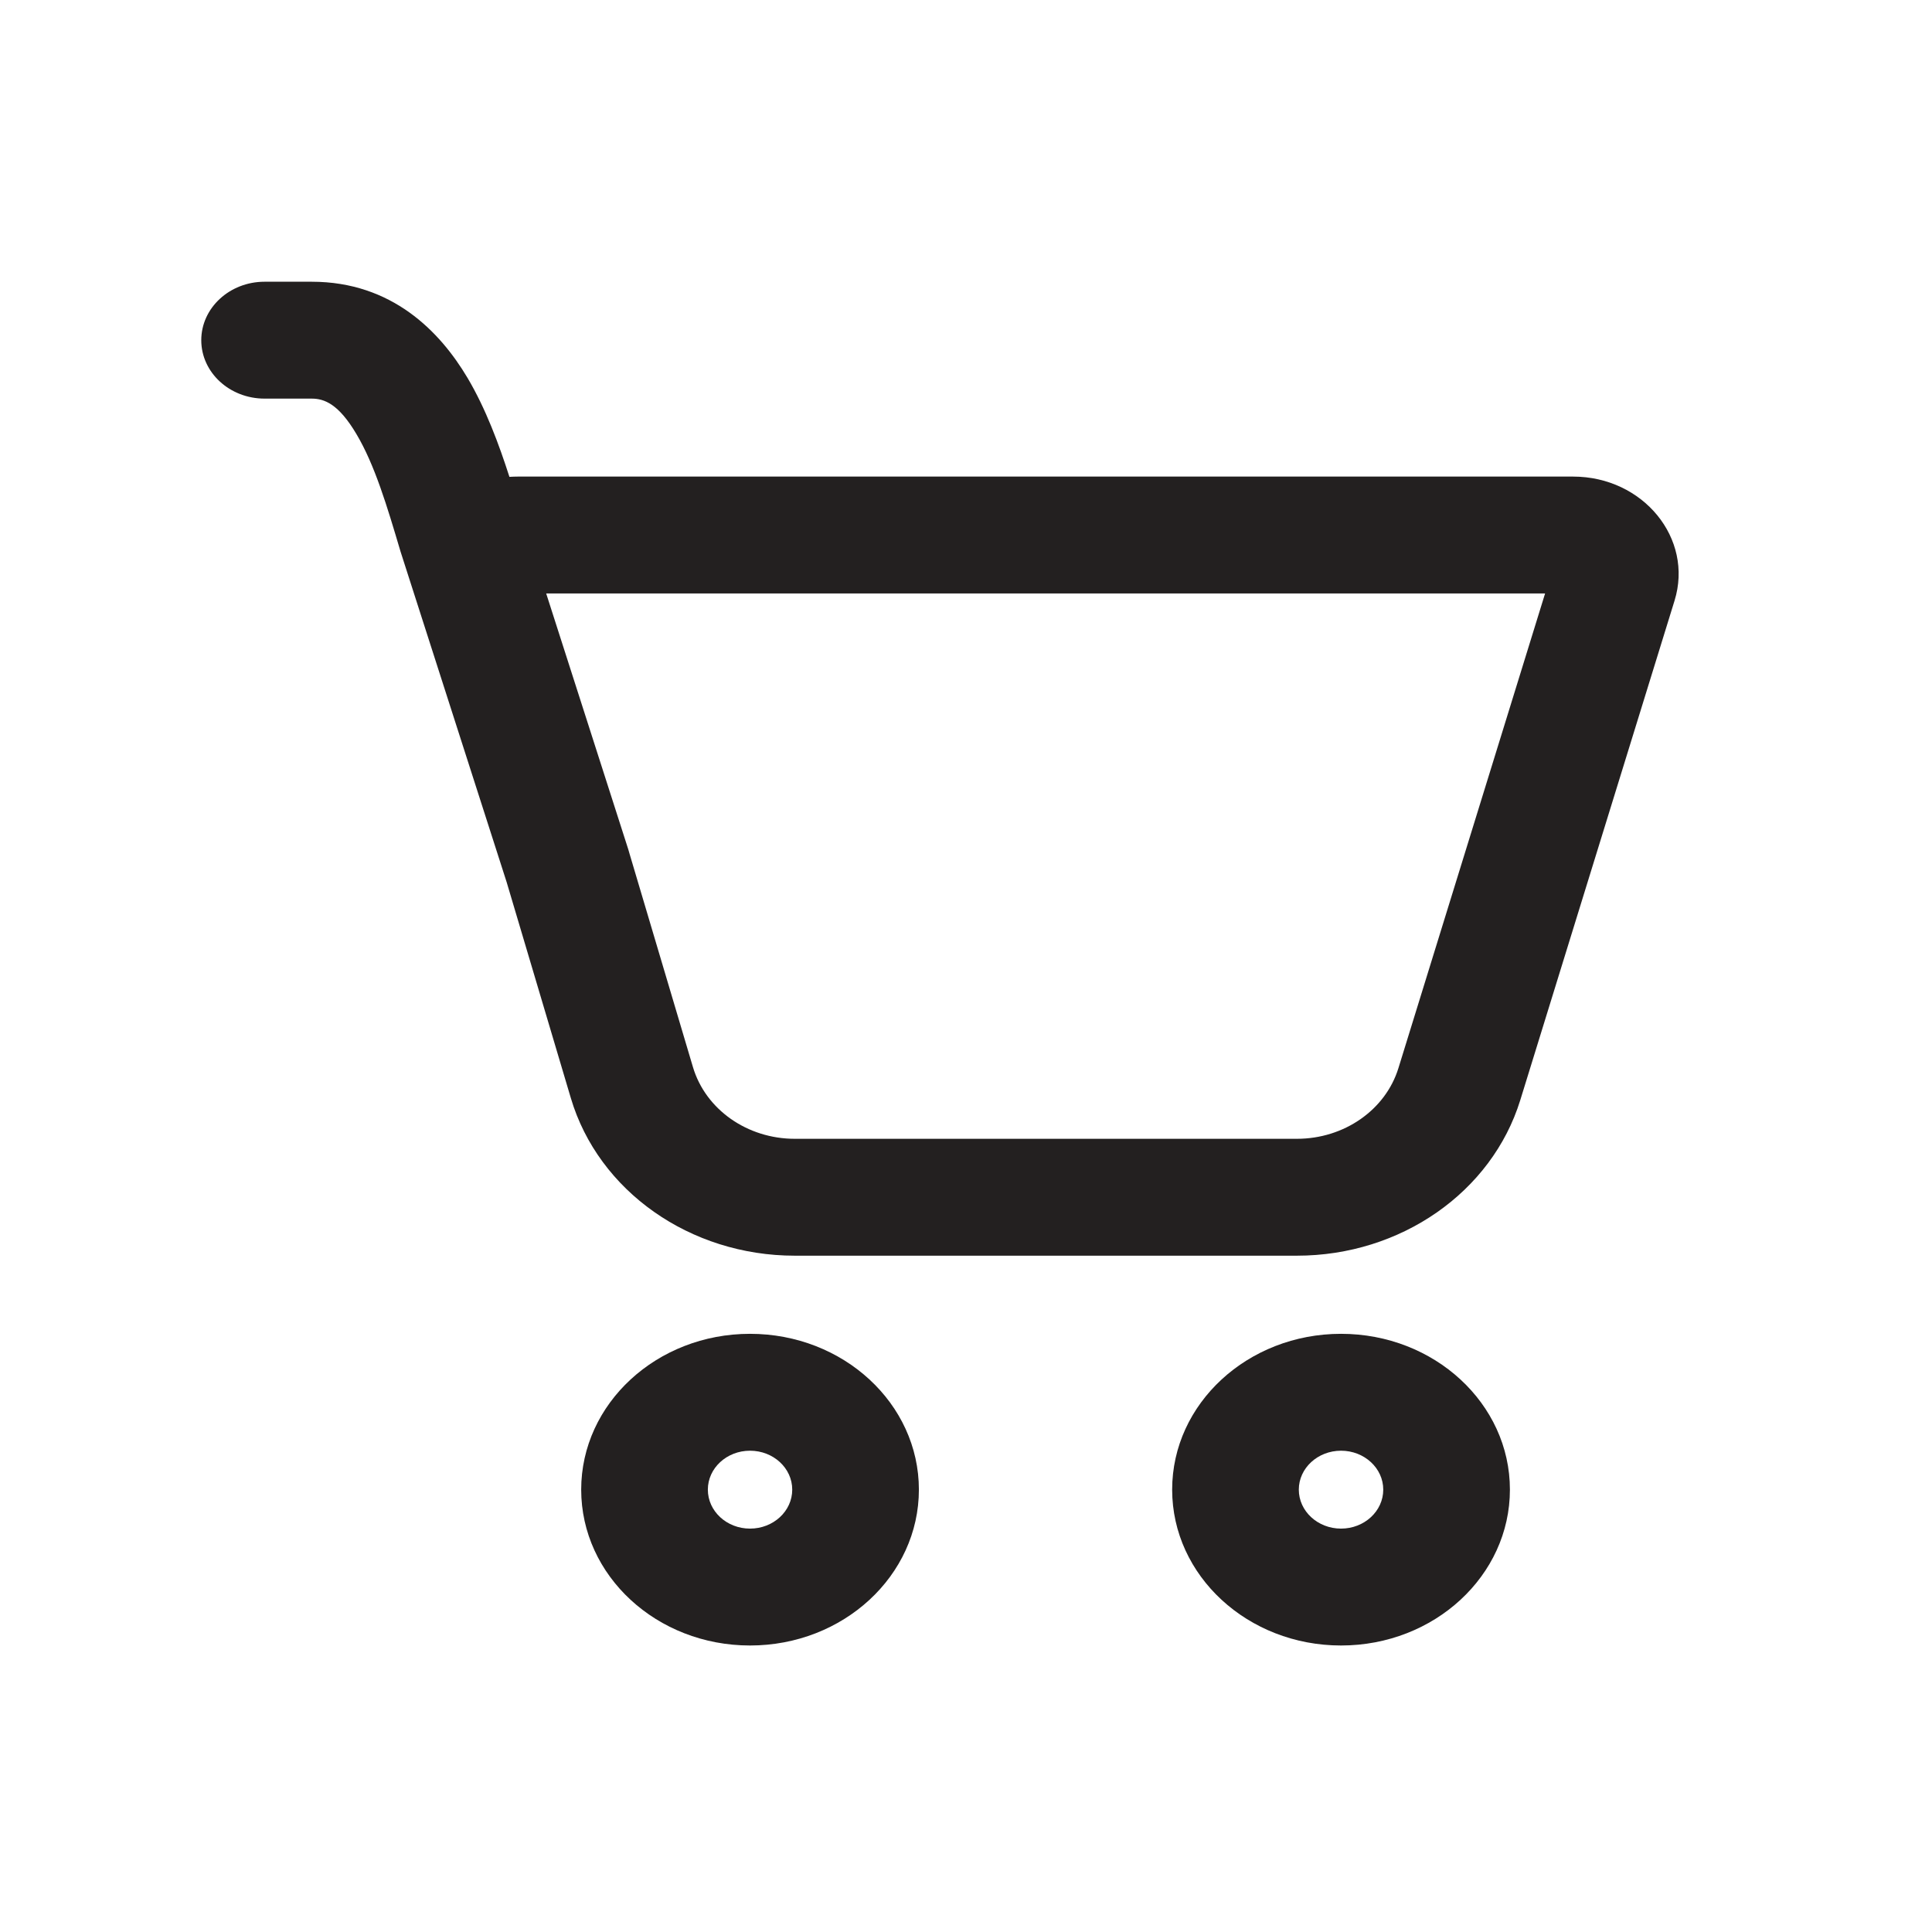 <svg width="34" height="34" viewBox="0 0 34 34" fill="none" xmlns="http://www.w3.org/2000/svg">
<path d="M3.542 5.987C3.542 5.419 4.041 4.958 4.656 4.958H5.485C6.898 4.958 7.743 5.835 8.227 6.649C8.549 7.192 8.782 7.822 8.965 8.392C9.014 8.389 9.064 8.387 9.115 8.387H27.683C28.917 8.387 29.808 9.476 29.469 10.571L26.754 19.361C26.253 20.981 24.649 22.098 22.824 22.098H13.986C12.146 22.098 10.533 20.963 10.046 19.325L8.916 15.524L7.046 9.698L7.043 9.687C6.812 8.909 6.595 8.181 6.272 7.638C5.959 7.11 5.709 7.015 5.485 7.015H4.656C4.041 7.015 3.542 6.555 3.542 5.987ZM11.079 15.025L12.195 18.78C12.417 19.525 13.15 20.041 13.986 20.041H22.824C23.654 20.041 24.383 19.533 24.61 18.797L27.191 10.444H9.612L11.058 14.952C11.066 14.976 11.073 15 11.079 15.025ZM16.171 26.215C16.171 27.73 14.841 28.958 13.199 28.958C11.558 28.958 10.228 27.73 10.228 26.215C10.228 24.701 11.558 23.473 13.199 23.473C14.841 23.473 16.171 24.701 16.171 26.215ZM13.942 26.215C13.942 25.837 13.61 25.53 13.199 25.53C12.789 25.53 12.457 25.837 12.457 26.215C12.457 26.594 12.789 26.901 13.199 26.901C13.61 26.901 13.942 26.594 13.942 26.215ZM26.572 26.215C26.572 27.73 25.241 28.958 23.6 28.958C21.959 28.958 20.628 27.73 20.628 26.215C20.628 24.701 21.959 23.473 23.6 23.473C25.241 23.473 26.572 24.701 26.572 26.215ZM24.343 26.215C24.343 25.837 24.01 25.53 23.6 25.53C23.19 25.53 22.857 25.837 22.857 26.215C22.857 26.594 23.19 26.901 23.6 26.901C24.01 26.901 24.343 26.594 24.343 26.215Z" fill="#232020"/>
</svg>
